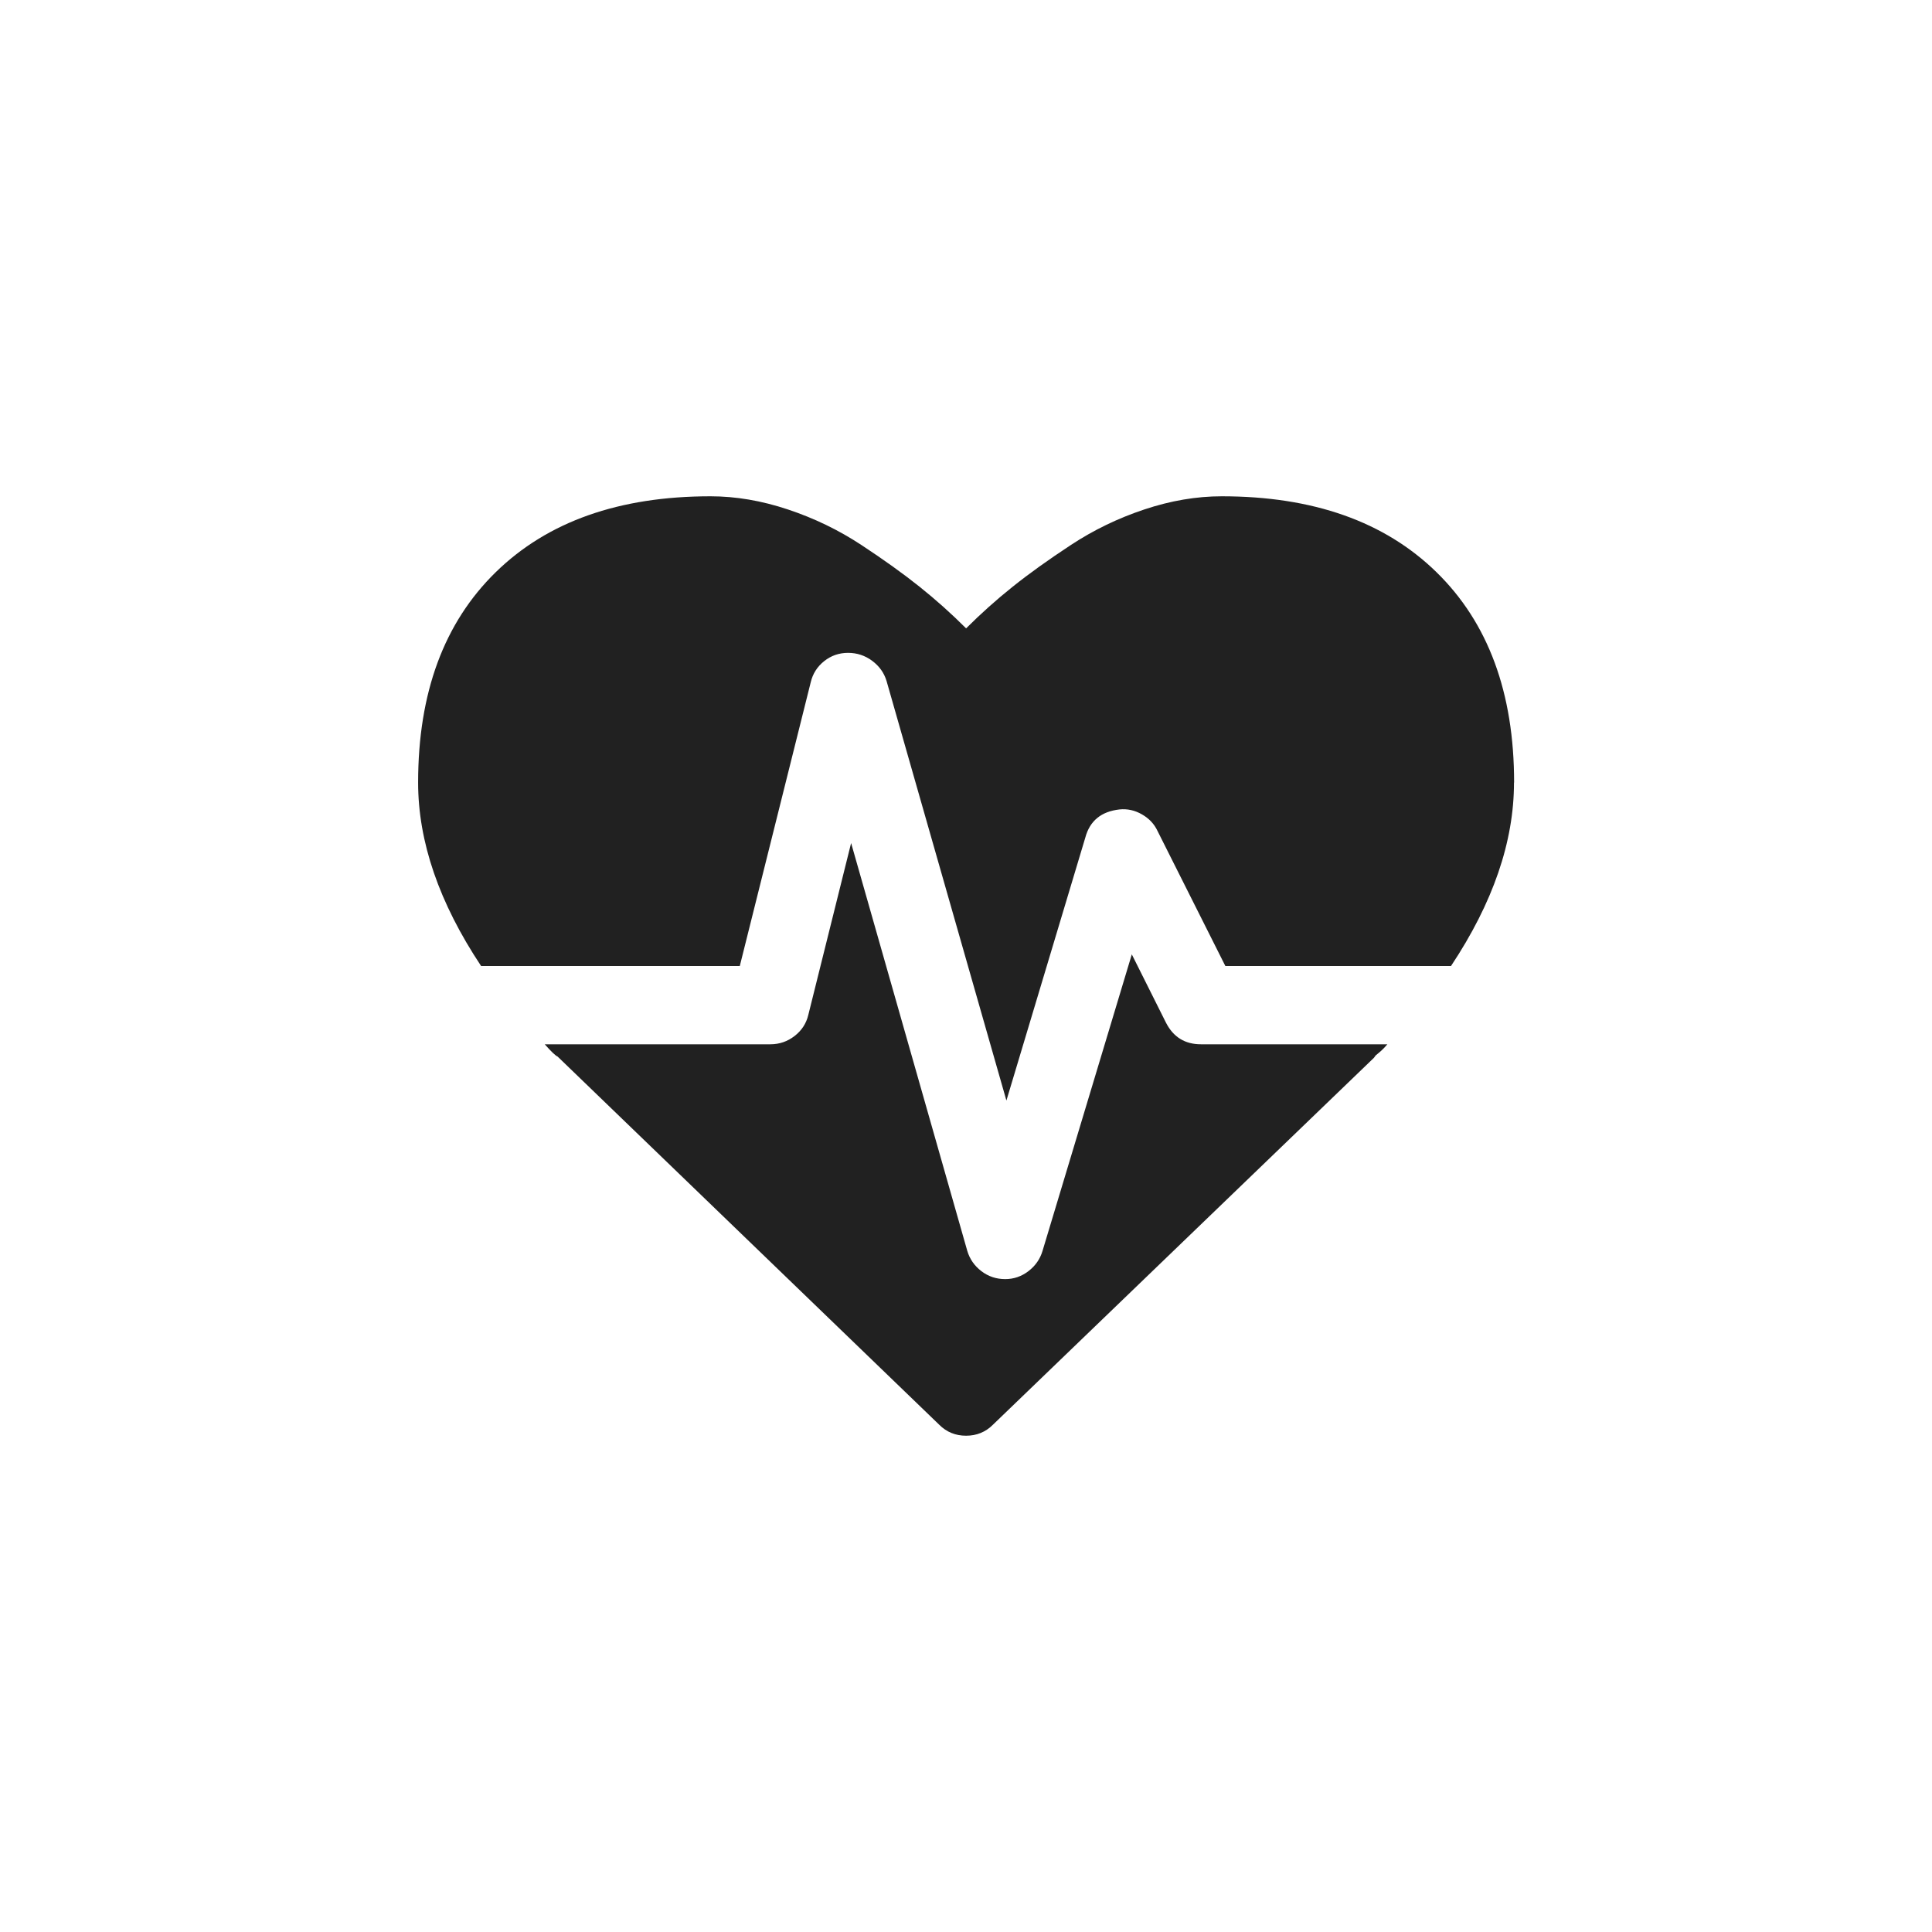 <?xml version="1.0" encoding="UTF-8" standalone="no"?>
<!-- Created with Inkscape (http://www.inkscape.org/) -->

<svg
   xmlns:dc="http://purl.org/dc/elements/1.1/"
   xmlns:cc="http://creativecommons.org/ns#"
   xmlns:rdf="http://www.w3.org/1999/02/22-rdf-syntax-ns#"
   xmlns:svg="http://www.w3.org/2000/svg"
   xmlns="http://www.w3.org/2000/svg"
   xmlns:sodipodi="http://sodipodi.sourceforge.net/DTD/sodipodi-0.dtd"
   xmlns:inkscape="http://www.inkscape.org/namespaces/inkscape"
   version="1.1"
   width="50"
   height="50"
   id="svg11581"
   inkscape:version="0.91 r13725"
   sodipodi:docname="risk-hs.svg">
  <sodipodi:namedview
     pagecolor="#ffffff"
     bordercolor="#666666"
     borderopacity="1"
     objecttolerance="10"
     gridtolerance="10"
     guidetolerance="10"
     inkscape:pageopacity="0"
     inkscape:pageshadow="2"
     inkscape:window-width="1920"
     inkscape:window-height="1137"
     id="namedview6"
     showgrid="false"
     inkscape:zoom="8.0193062"
     inkscape:cx="-4.8846862"
     inkscape:cy="14.71449"
     inkscape:window-x="1912"
     inkscape:window-y="-8"
     inkscape:window-maximized="1"
     inkscape:current-layer="svg11581" />
  <defs
     id="defs11583" />
  <path
     d="m 31.078,27.026 4.827,0 q -0.08,0.095 -0.158,0.166 -0.08,0.071 -0.142,0.119 l -0.047,0.064 -9.86,9.496 q -0.285,0.285 -0.696,0.285 -0.412,0 -0.696,-0.285 l -9.876,-9.528 q -0.08,-0.032 -0.332,-0.317 l 5.84,0 q 0.348,0 0.625,-0.214 0.277,-0.214 0.356,-0.546 l 1.108,-4.448 3.007,10.557 q 0.095,0.316 0.364,0.522 0.269,0.206 0.617,0.206 0.332,0 0.601,-0.206 0.269,-0.206 0.364,-0.522 l 2.311,-7.676 0.887,1.773 q 0.285,0.554 0.902,0.554 z m 8.104,-6.774 q 0,2.295 -1.63,4.748 l -5.84,0 -1.757,-3.498 q -0.126,-0.269 -0.403,-0.427 -0.277,-0.158 -0.578,-0.127 -0.712,0.079 -0.886,0.728 l -2.042,6.806 -3.102,-10.858 q -0.095,-0.316 -0.372,-0.522 -0.277,-0.206 -0.625,-0.206 -0.348,0 -0.617,0.214 -0.269,0.214 -0.348,0.546 l -1.836,7.344 -6.695,0 q -1.63,-2.453 -1.63,-4.748 0,-3.482 2.01,-5.445 2.01,-1.963 5.556,-1.963 0.981,0 2.002,0.34 1.021,0.34 1.9,0.918 0.878,0.578 1.511,1.084 0.633,0.506 1.203,1.076 0.57,-0.57 1.203,-1.076 0.633,-0.507 1.512,-1.084 0.878,-0.578 1.899,-0.918 1.021,-0.34 2.002,-0.34 3.546,0 5.556,1.963 2.01,1.963 2.01,5.445 z"
     id="path11030"
     style="fill:#212121"
     inkscape:connector-curvature="0" />
</svg>

